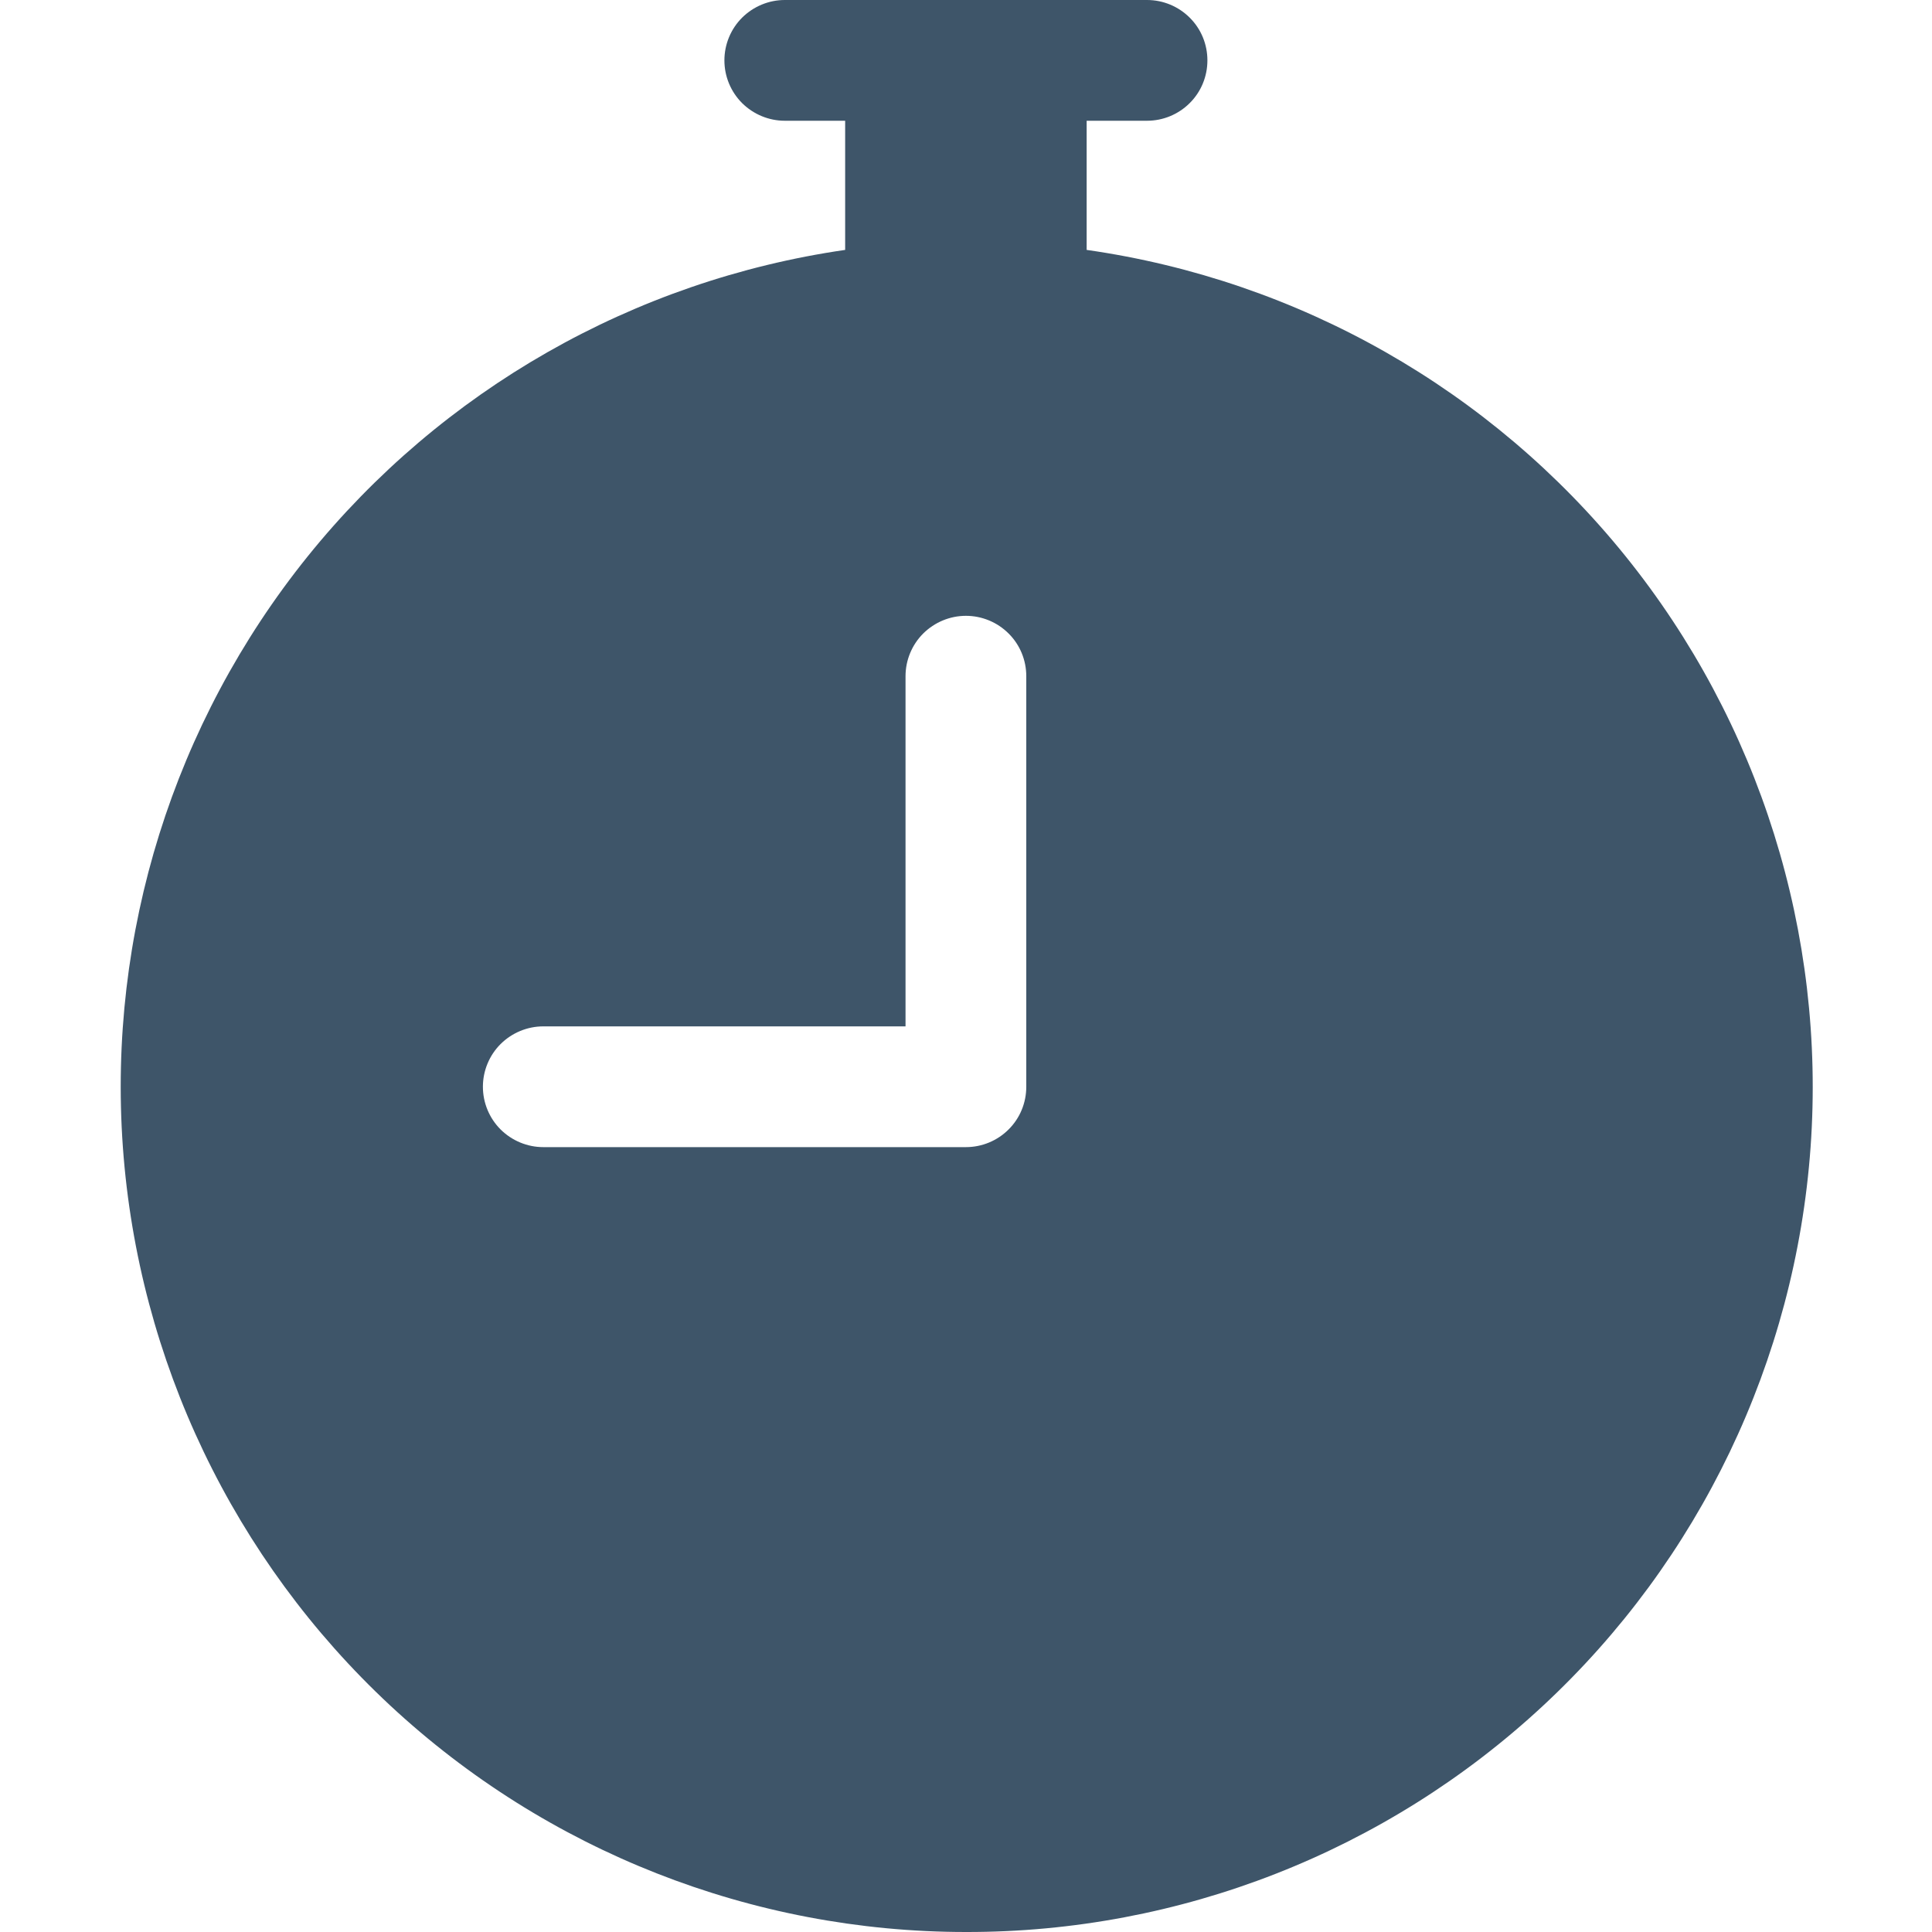 <svg width="20" height="20" viewBox="0 0 20 20" fill="none" xmlns="http://www.w3.org/2000/svg">
<g clip-path="url(#clip0_917_167)">
<path fill-rule="evenodd" clip-rule="evenodd" d="M8.124 0C7.959 0 7.8 0.066 7.682 0.183C7.565 0.3 7.499 0.459 7.499 0.625C7.499 0.791 7.565 0.95 7.682 1.067C7.8 1.184 7.959 1.25 8.124 1.25H8.749V2.587C6.56 2.904 4.572 4.038 3.184 5.761C1.797 7.484 1.114 9.669 1.272 11.875C1.431 14.082 2.419 16.146 4.038 17.654C5.657 19.161 7.787 20 9.999 20C12.214 20.004 14.348 19.168 15.971 17.66C17.594 16.153 18.584 14.086 18.743 11.877C18.901 9.667 18.216 7.48 16.826 5.756C15.435 4.032 13.442 2.9 11.249 2.587V1.25H11.874C12.04 1.25 12.199 1.184 12.316 1.067C12.434 0.95 12.499 0.791 12.499 0.625C12.499 0.459 12.434 0.3 12.316 0.183C12.199 0.066 12.04 0 11.874 0L8.124 0ZM10.624 7C10.624 6.834 10.559 6.675 10.441 6.558C10.324 6.441 10.165 6.375 9.999 6.375C9.834 6.375 9.675 6.441 9.557 6.558C9.44 6.675 9.374 6.834 9.374 7V10.625H5.624C5.459 10.625 5.3 10.691 5.182 10.808C5.065 10.925 4.999 11.084 4.999 11.25C4.999 11.416 5.065 11.575 5.182 11.692C5.3 11.809 5.459 11.875 5.624 11.875H9.999C10.165 11.875 10.324 11.809 10.441 11.692C10.559 11.575 10.624 11.416 10.624 11.25V7Z" fill="#3E5569"/>
</g>
<defs>
<clipPath id="clip0_917_167">
<rect width="20" height="20" fill="white"/>
</clipPath>
</defs>
</svg>
